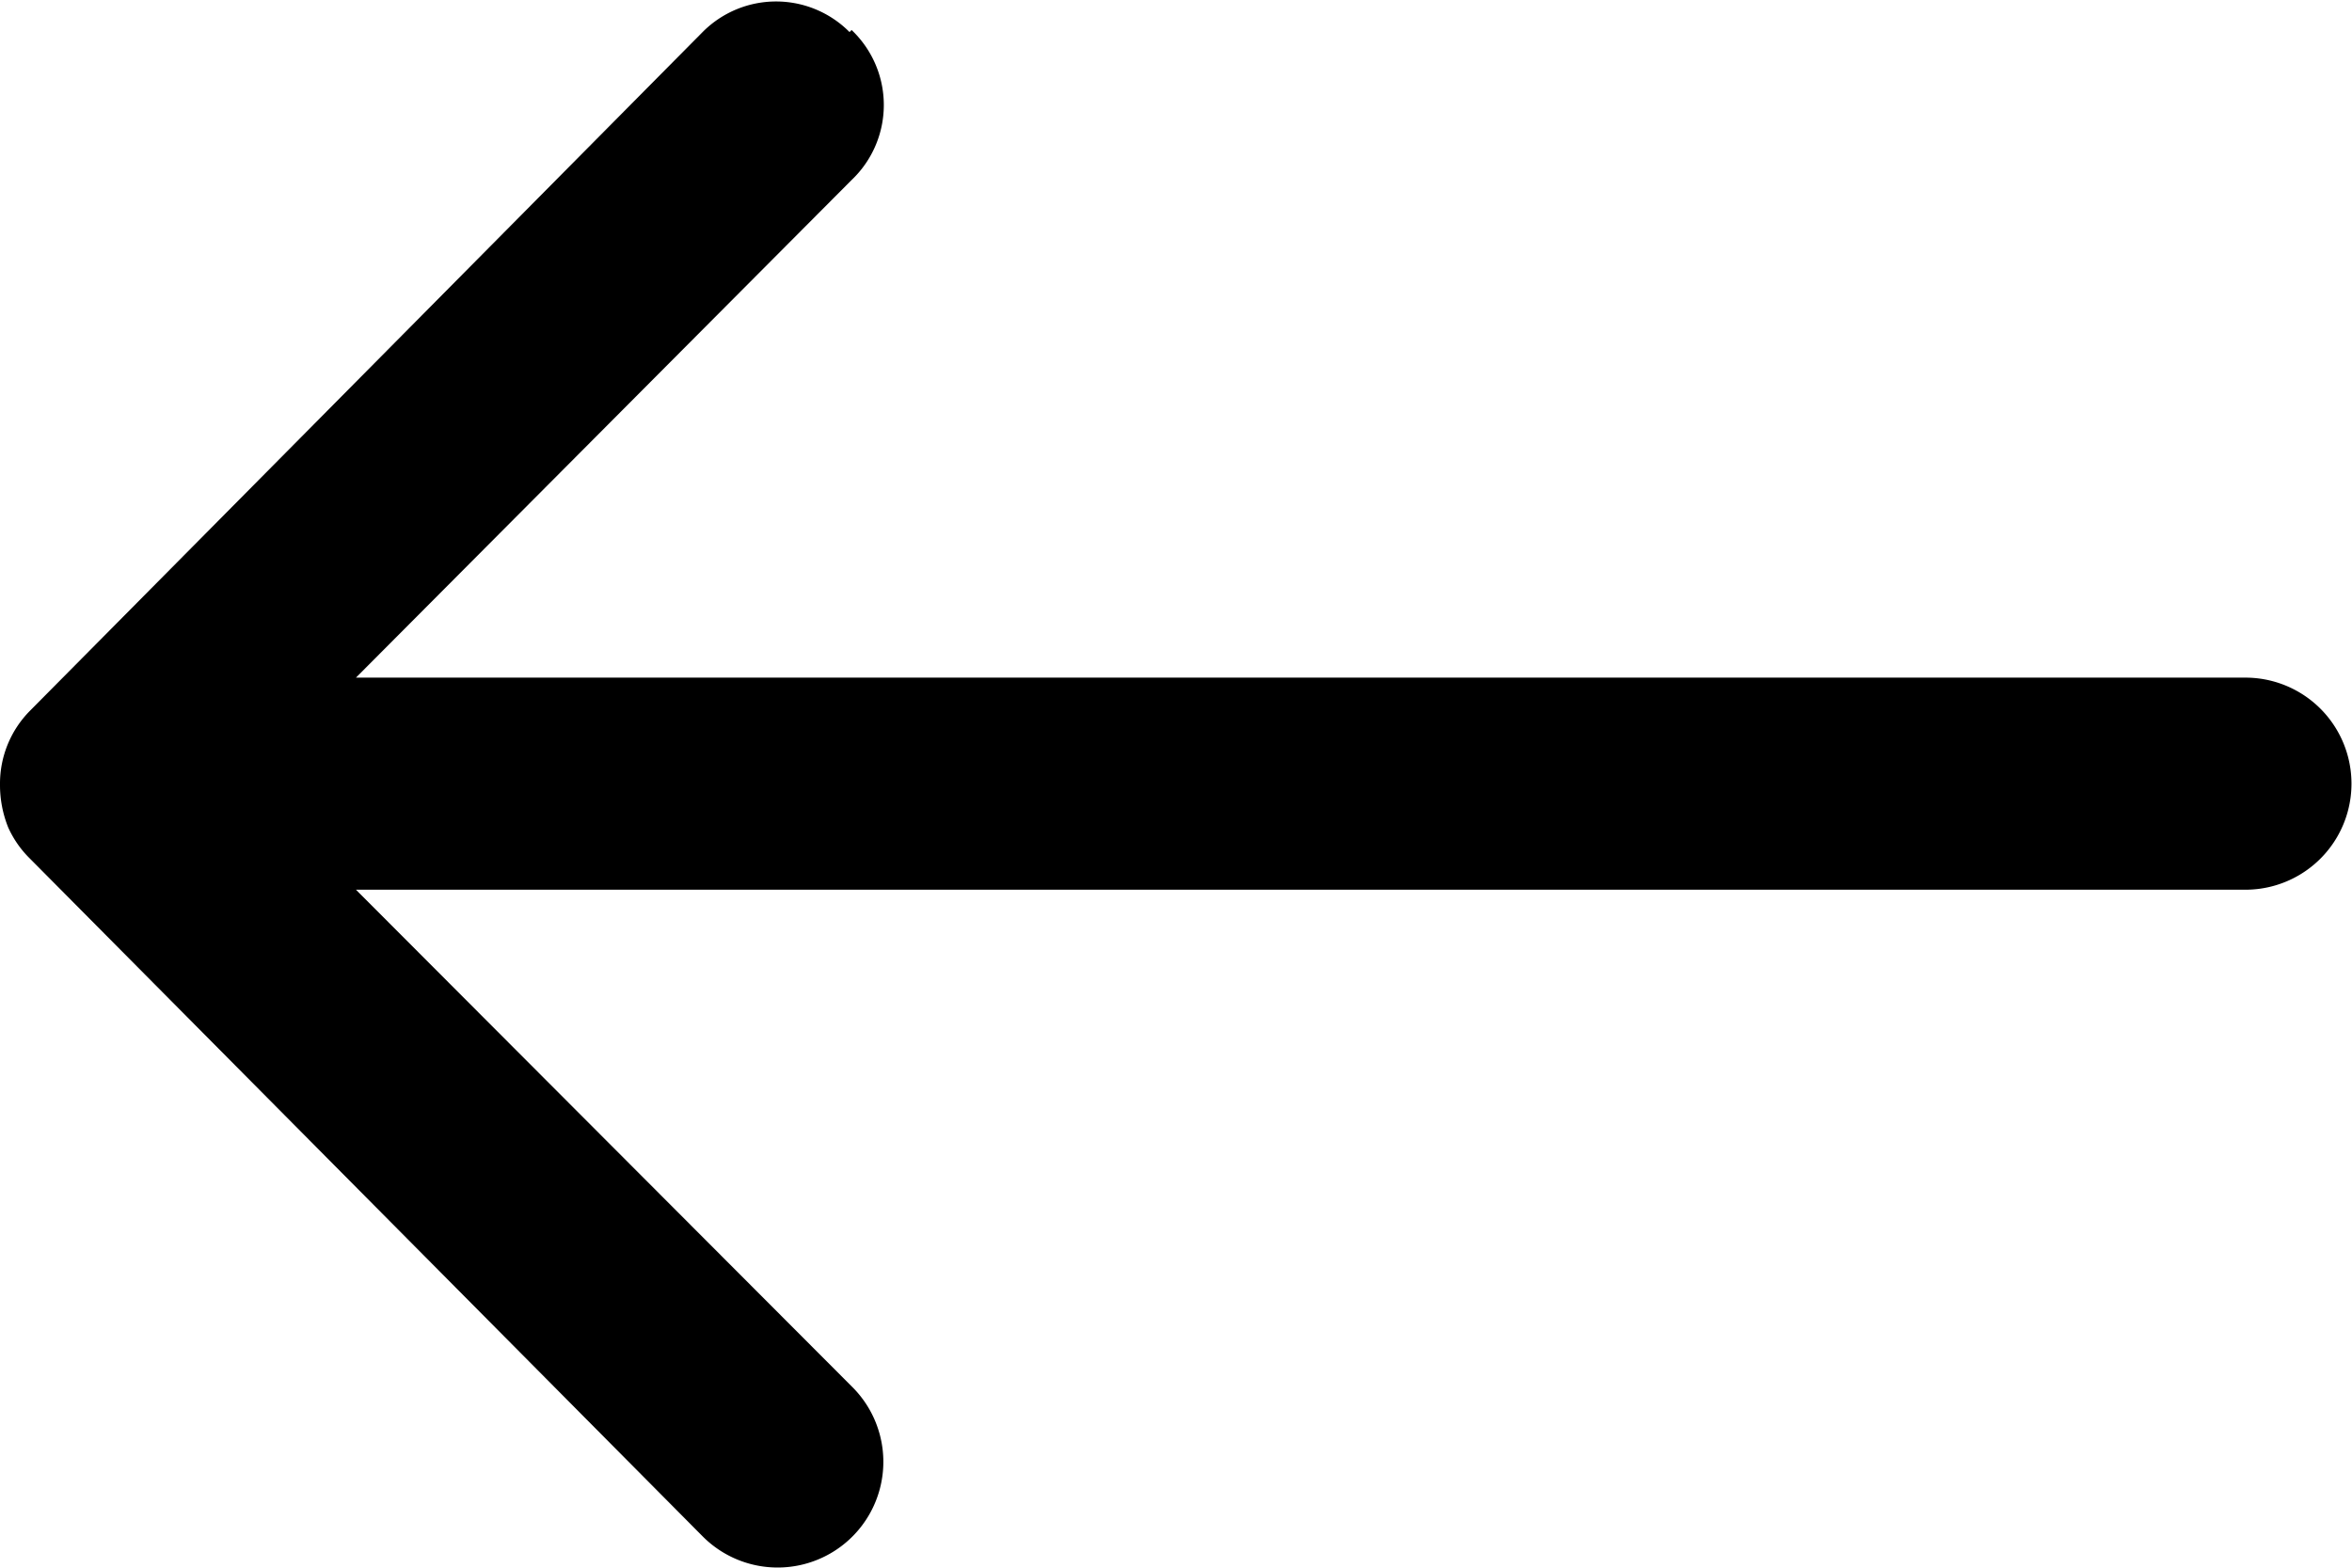 <svg xmlns="http://www.w3.org/2000/svg" viewBox="0 0 22.73 15.16"><g id="Layer_2" data-name="Layer 2"><g id="Layer_1-2" data-name="Layer 1"><path id="Icon_ionic-ios-arrow-round-back" data-name="Icon ionic-ios-arrow-round-back" d="M8.23.29a1,1,0,0,1,0,1.45L3.44,6.55H21.7a1,1,0,1,1,0,2.05H3.44l4.8,4.81a1,1,0,1,1-1.45,1.44L.29,8.3h0A1,1,0,0,1,.08,8,1.1,1.1,0,0,1,0,7.58a1,1,0,0,1,.29-.71L6.79.31a1,1,0,0,1,1.42,0Z"/></g></g></svg>